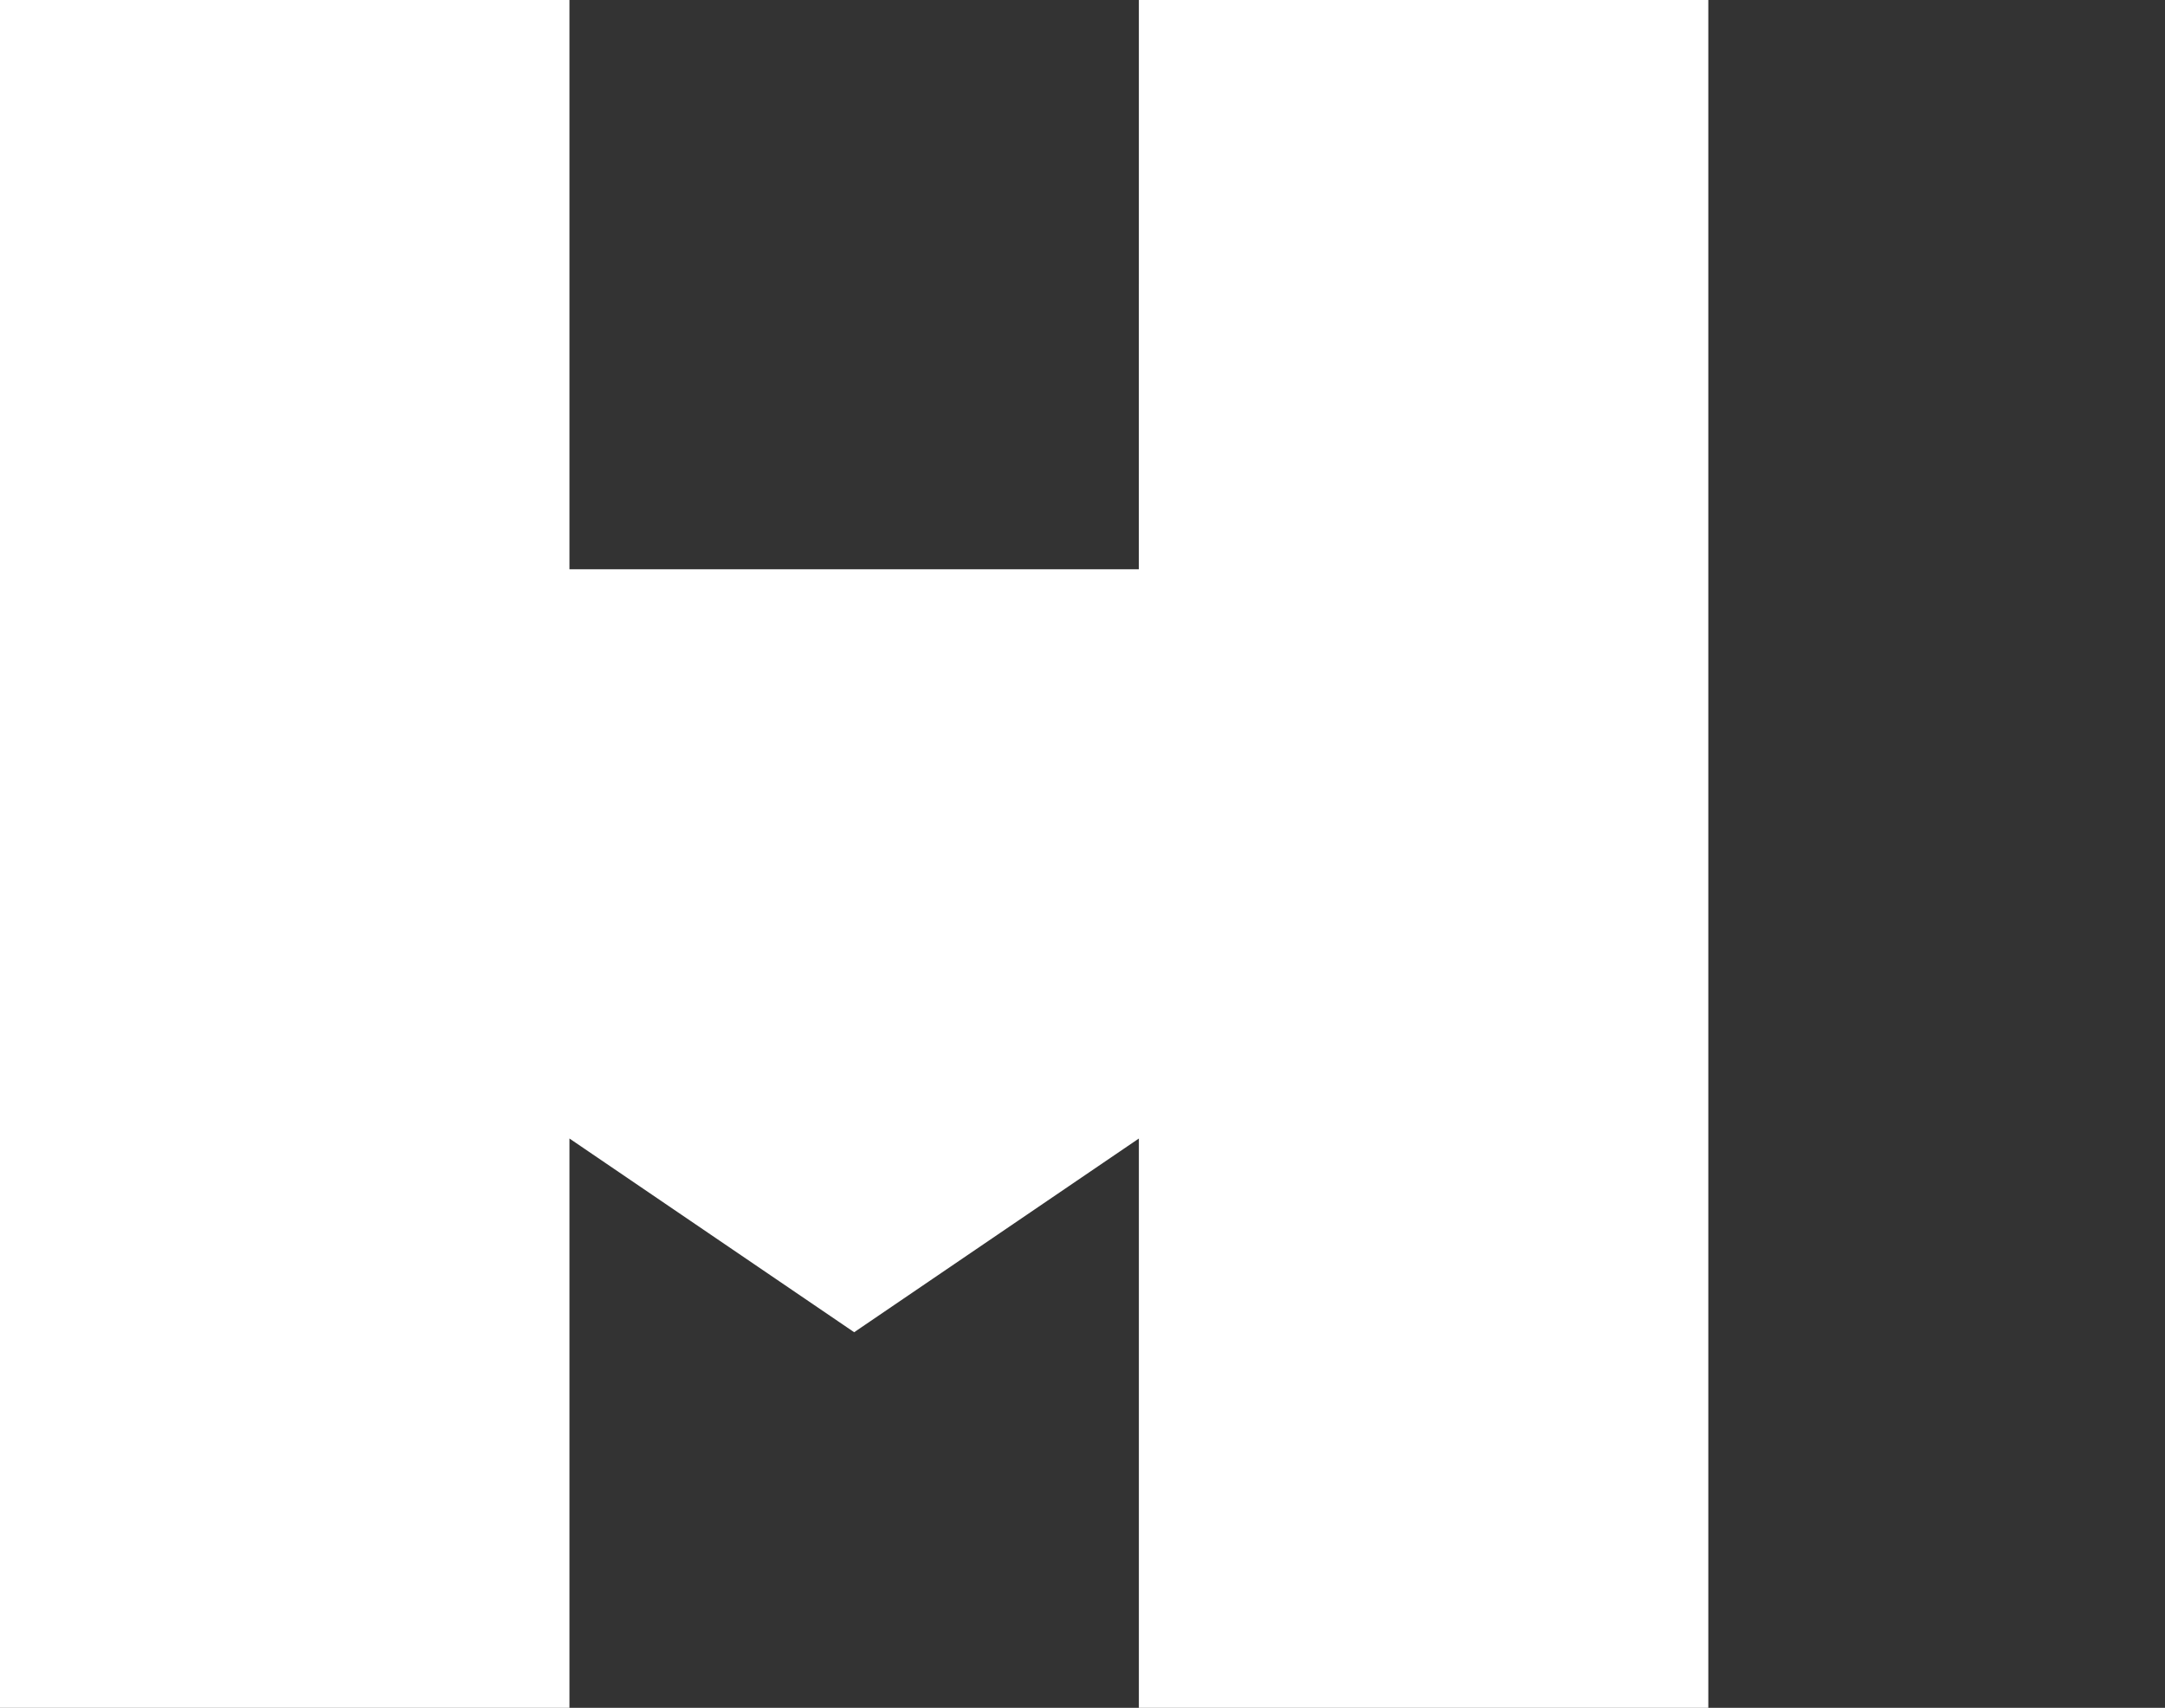 <?xml version="1.0" encoding="UTF-8" standalone="no"?>
<svg
   xmlns:dc="http://purl.org/dc/elements/1.1/"
   xmlns:cc="http://creativecommons.org/ns#"
   xmlns:rdf="http://www.w3.org/1999/02/22-rdf-syntax-ns#"
   xmlns:svg="http://www.w3.org/2000/svg"
   xmlns="http://www.w3.org/2000/svg"
   xmlns:sodipodi="http://sodipodi.sourceforge.net/DTD/sodipodi-0.dtd"
   xmlns:inkscape="http://www.inkscape.org/namespaces/inkscape"
   version="1.1"
   id="svg5048"
   viewBox="0 0 133.125 105"
   height="112"
   width="142"
   inkscape:version="0.92.4 (5da689c313, 2019-01-14)"
   sodipodi:docname="hackandmake_shape.svg">
  <rect x="0" y="0" width="133.125" height="105" fill="#333333" stroke="none"/>
  <sodipodi:namedview
     pagecolor="#ffffff"
     bordercolor="#666666"
     borderopacity="1"
     objecttolerance="10"
     gridtolerance="10"
     guidetolerance="10"
     inkscape:pageopacity="0"
     inkscape:pageshadow="2"
     inkscape:window-width="3840"
     inkscape:window-height="2095"
     id="namedview4188"
     showgrid="false"
     inkscape:zoom="4.4830729"
     inkscape:cx="25.405455"
     inkscape:cy="35.552984"
     inkscape:window-x="1920"
     inkscape:window-y="0"
     inkscape:window-maximized="1"
     inkscape:current-layer="svg5048"
     fit-margin-top="0"
     fit-margin-left="0"
     fit-margin-right="0"
     fit-margin-bottom="0"
     units="px" />
  <defs
     id="defs5050" />
  <g
     id="layer1"
     transform="translate(-207.835,-332.005)"
     style="stroke:none">
    <g
       transform="matrix(1.25,0,0,-1.25,207.835,437.005)"
       id="g4474"
       style="stroke:none">
      <path
         id="path4476"
         style="fill:#ffffff;fill-opacity:1;fill-rule:nonzero;stroke:none"
         d="M 0,0 V 84 H 28.012 V 56 h 28.01 l 0.001,28 H 84.035 V 0 H 56.023 V 28.003 L 42.018,18.475 28.012,28.003 V 0 Z"
         inkscape:connector-curvature="0" />
    </g>
  </g>
</svg>
